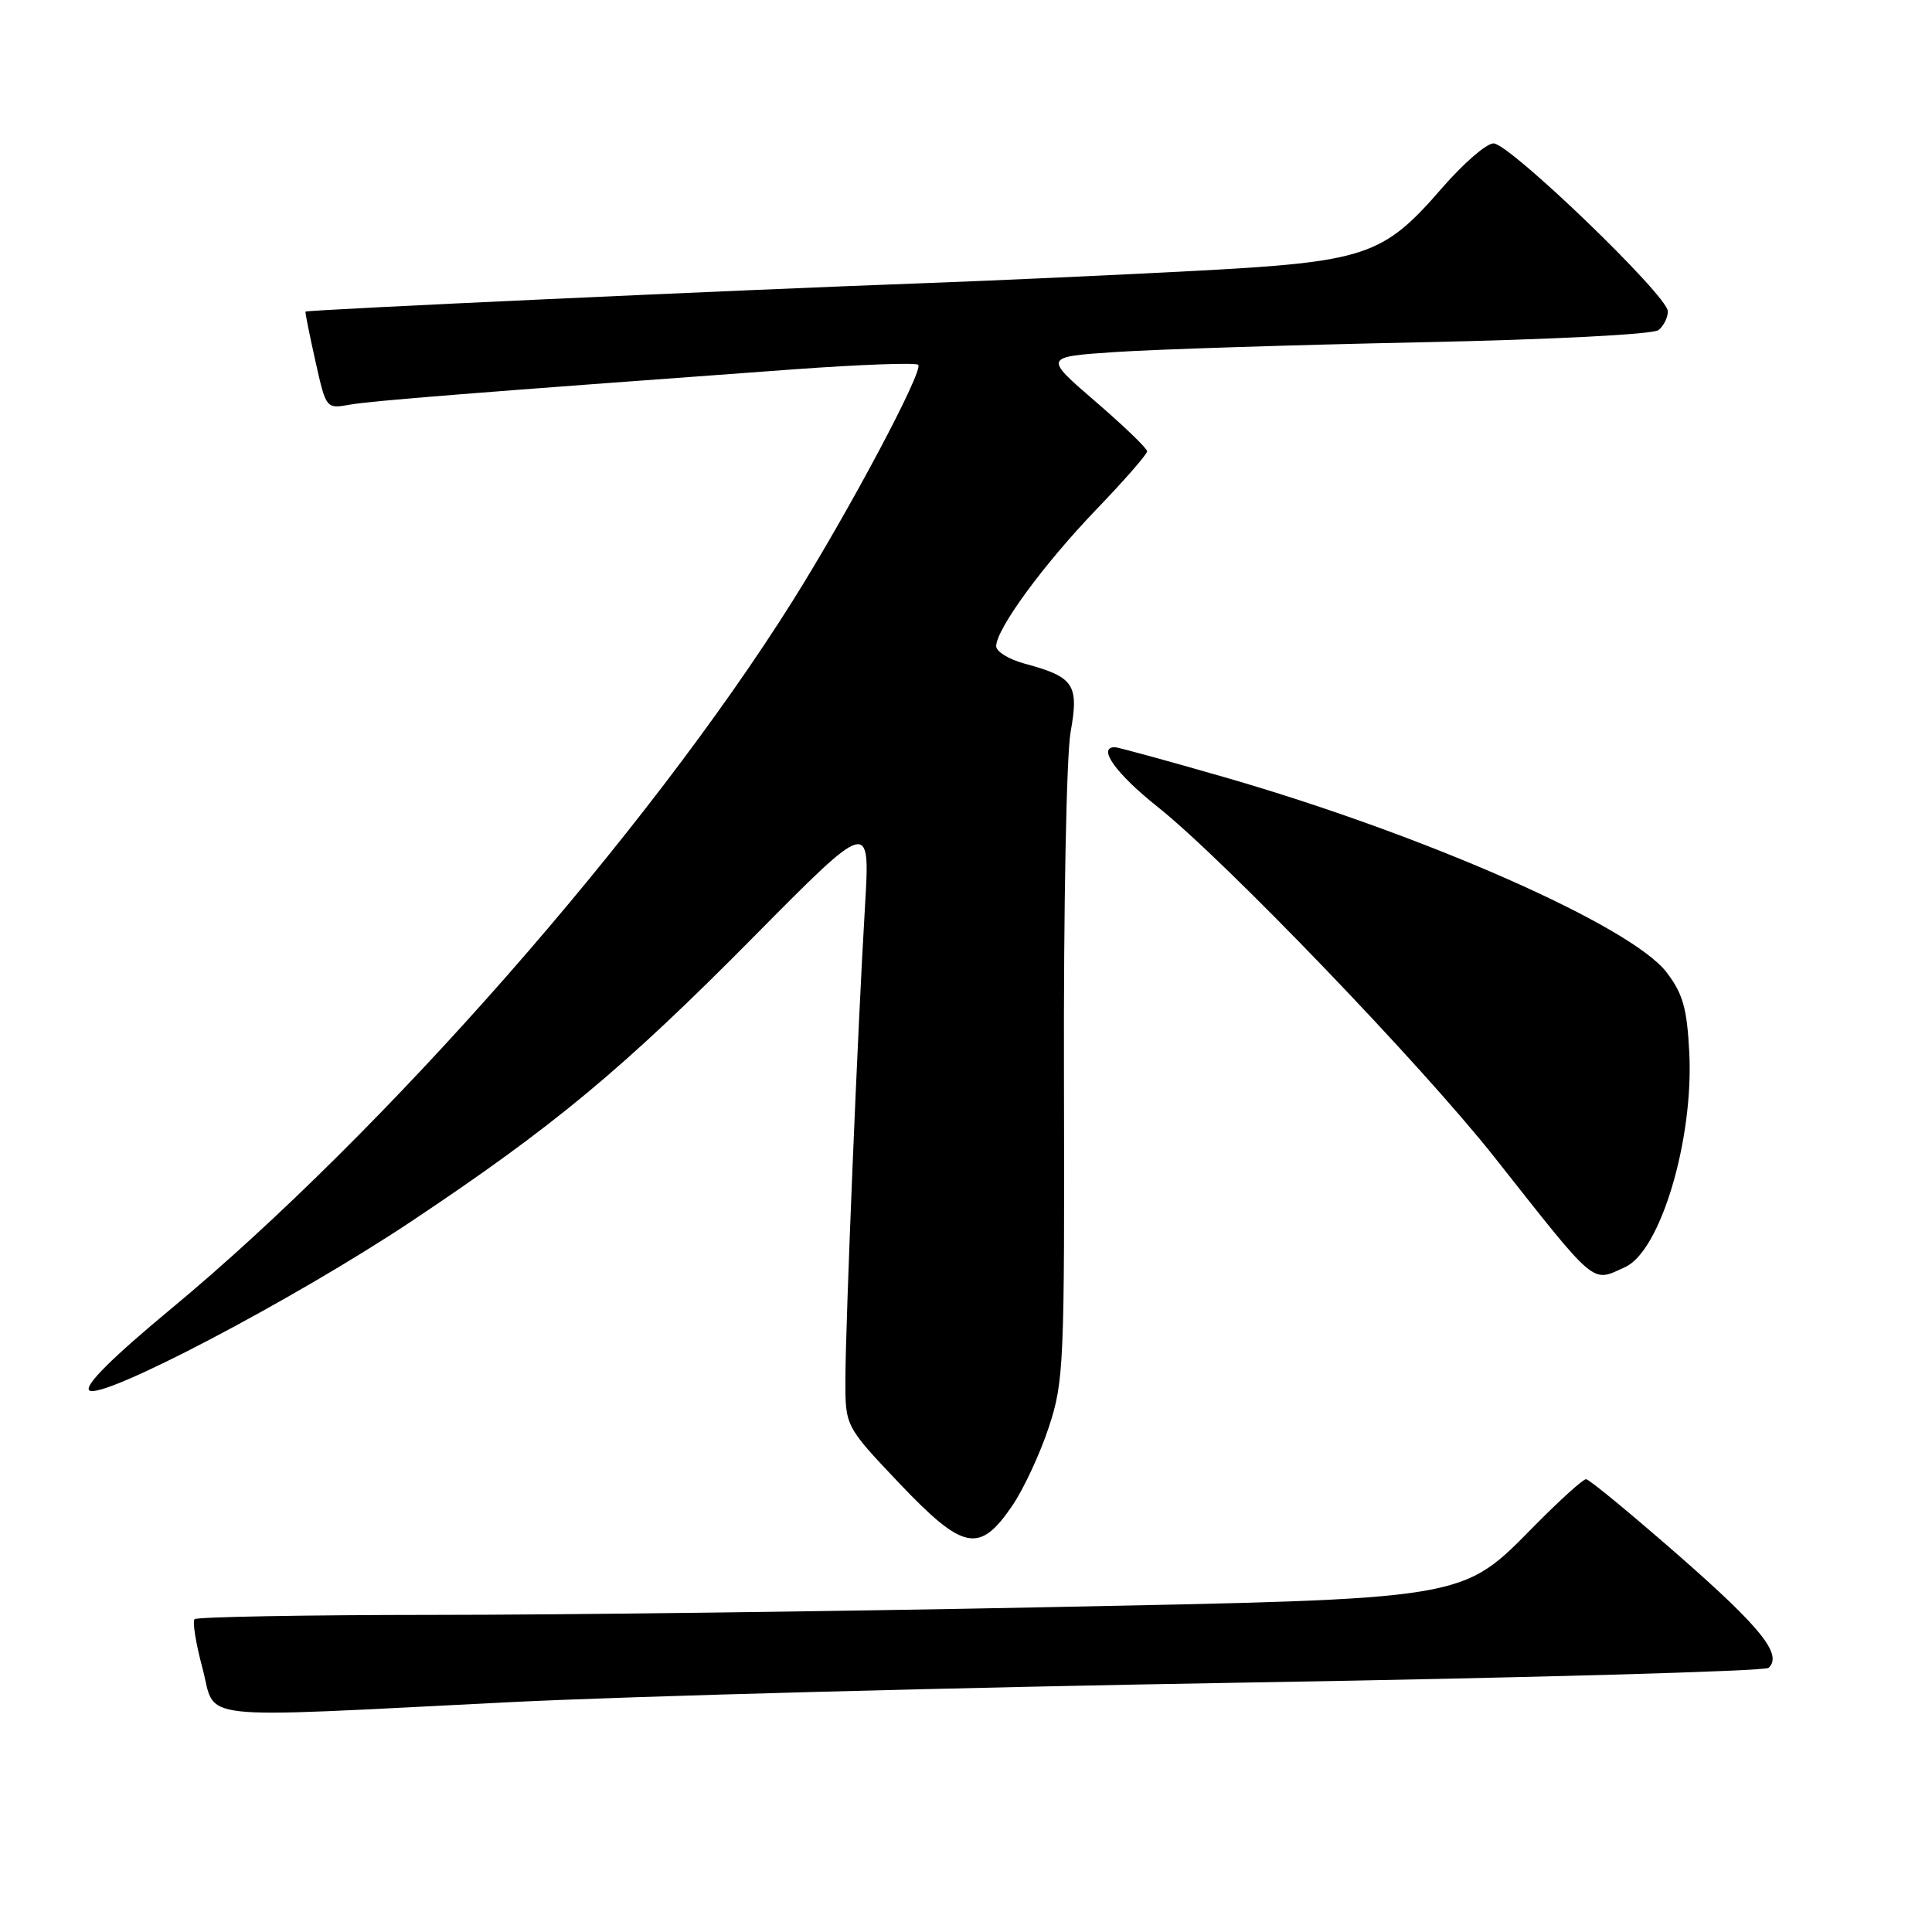 <?xml version="1.0" encoding="UTF-8" standalone="no"?>
<!DOCTYPE svg PUBLIC "-//W3C//DTD SVG 1.1//EN" "http://www.w3.org/Graphics/SVG/1.1/DTD/svg11.dtd" >
<svg xmlns="http://www.w3.org/2000/svg" xmlns:xlink="http://www.w3.org/1999/xlink" version="1.1" viewBox="0 0 256 256">
 <g >
 <path fill="currentColor"
d=" M 67.48 225.55 C 83.44 224.75 127.33 223.58 165.00 222.95 C 202.68 222.32 233.88 221.44 234.35 221.00 C 236.22 219.24 233.40 215.71 222.40 206.08 C 216.06 200.54 210.56 196.00 210.16 196.00 C 209.76 196.00 206.76 198.71 203.48 202.02 C 193.50 212.11 195.21 211.82 137.73 212.98 C 110.65 213.52 74.51 213.98 57.42 213.98 C 40.32 213.99 26.09 214.25 25.78 214.55 C 25.48 214.85 25.95 217.78 26.83 221.05 C 28.73 228.13 24.71 227.69 67.48 225.55 Z  M 134.14 199.50 C 135.64 197.30 137.81 192.63 138.97 189.12 C 140.97 183.04 141.07 180.86 140.98 142.62 C 140.92 120.20 141.31 100.07 141.86 97.00 C 142.99 90.70 142.32 89.70 135.78 87.94 C 133.70 87.38 132.00 86.34 132.00 85.63 C 132.00 83.36 138.26 74.81 145.23 67.55 C 148.95 63.68 152.00 60.19 152.00 59.80 C 152.00 59.41 148.91 56.44 145.14 53.19 C 138.28 47.28 138.28 47.28 147.89 46.64 C 153.18 46.29 171.22 45.71 188.00 45.36 C 205.50 45.00 219.03 44.31 219.75 43.74 C 220.44 43.20 221.00 42.08 221.00 41.25 C 221.00 39.20 200.02 19.00 197.90 19.00 C 196.96 19.00 193.89 21.67 191.06 24.93 C 183.24 33.96 181.00 34.70 158.00 35.91 C 147.28 36.47 131.30 37.20 122.50 37.52 C 98.23 38.40 40.60 41.05 40.48 41.29 C 40.42 41.41 41.01 44.35 41.79 47.84 C 43.21 54.18 43.21 54.18 46.36 53.62 C 49.24 53.11 62.43 52.06 105.31 48.93 C 114.00 48.30 121.36 48.03 121.67 48.34 C 122.42 49.08 112.46 67.80 104.99 79.69 C 85.67 110.42 50.90 150.01 22.67 173.42 C 14.88 179.88 11.17 183.57 11.82 184.22 C 13.27 185.67 38.91 172.22 54.50 161.84 C 73.36 149.27 82.60 141.60 99.90 124.10 C 115.30 108.54 115.30 108.54 114.62 120.02 C 113.66 136.01 112.04 175.22 112.02 182.75 C 112.00 188.99 112.00 188.99 119.17 196.55 C 127.66 205.47 129.79 205.90 134.14 199.50 Z  M 215.35 167.89 C 220.02 165.76 224.42 151.02 223.84 139.49 C 223.54 133.61 223.00 131.69 220.84 128.85 C 216.14 122.70 188.92 110.68 162.31 103.00 C 154.71 100.81 148.16 99.02 147.75 99.01 C 145.33 98.97 147.84 102.50 153.40 106.92 C 162.31 114.01 188.37 141.12 198.02 153.33 C 211.74 170.70 210.84 169.94 215.35 167.89 Z "/>
</g>
</svg>